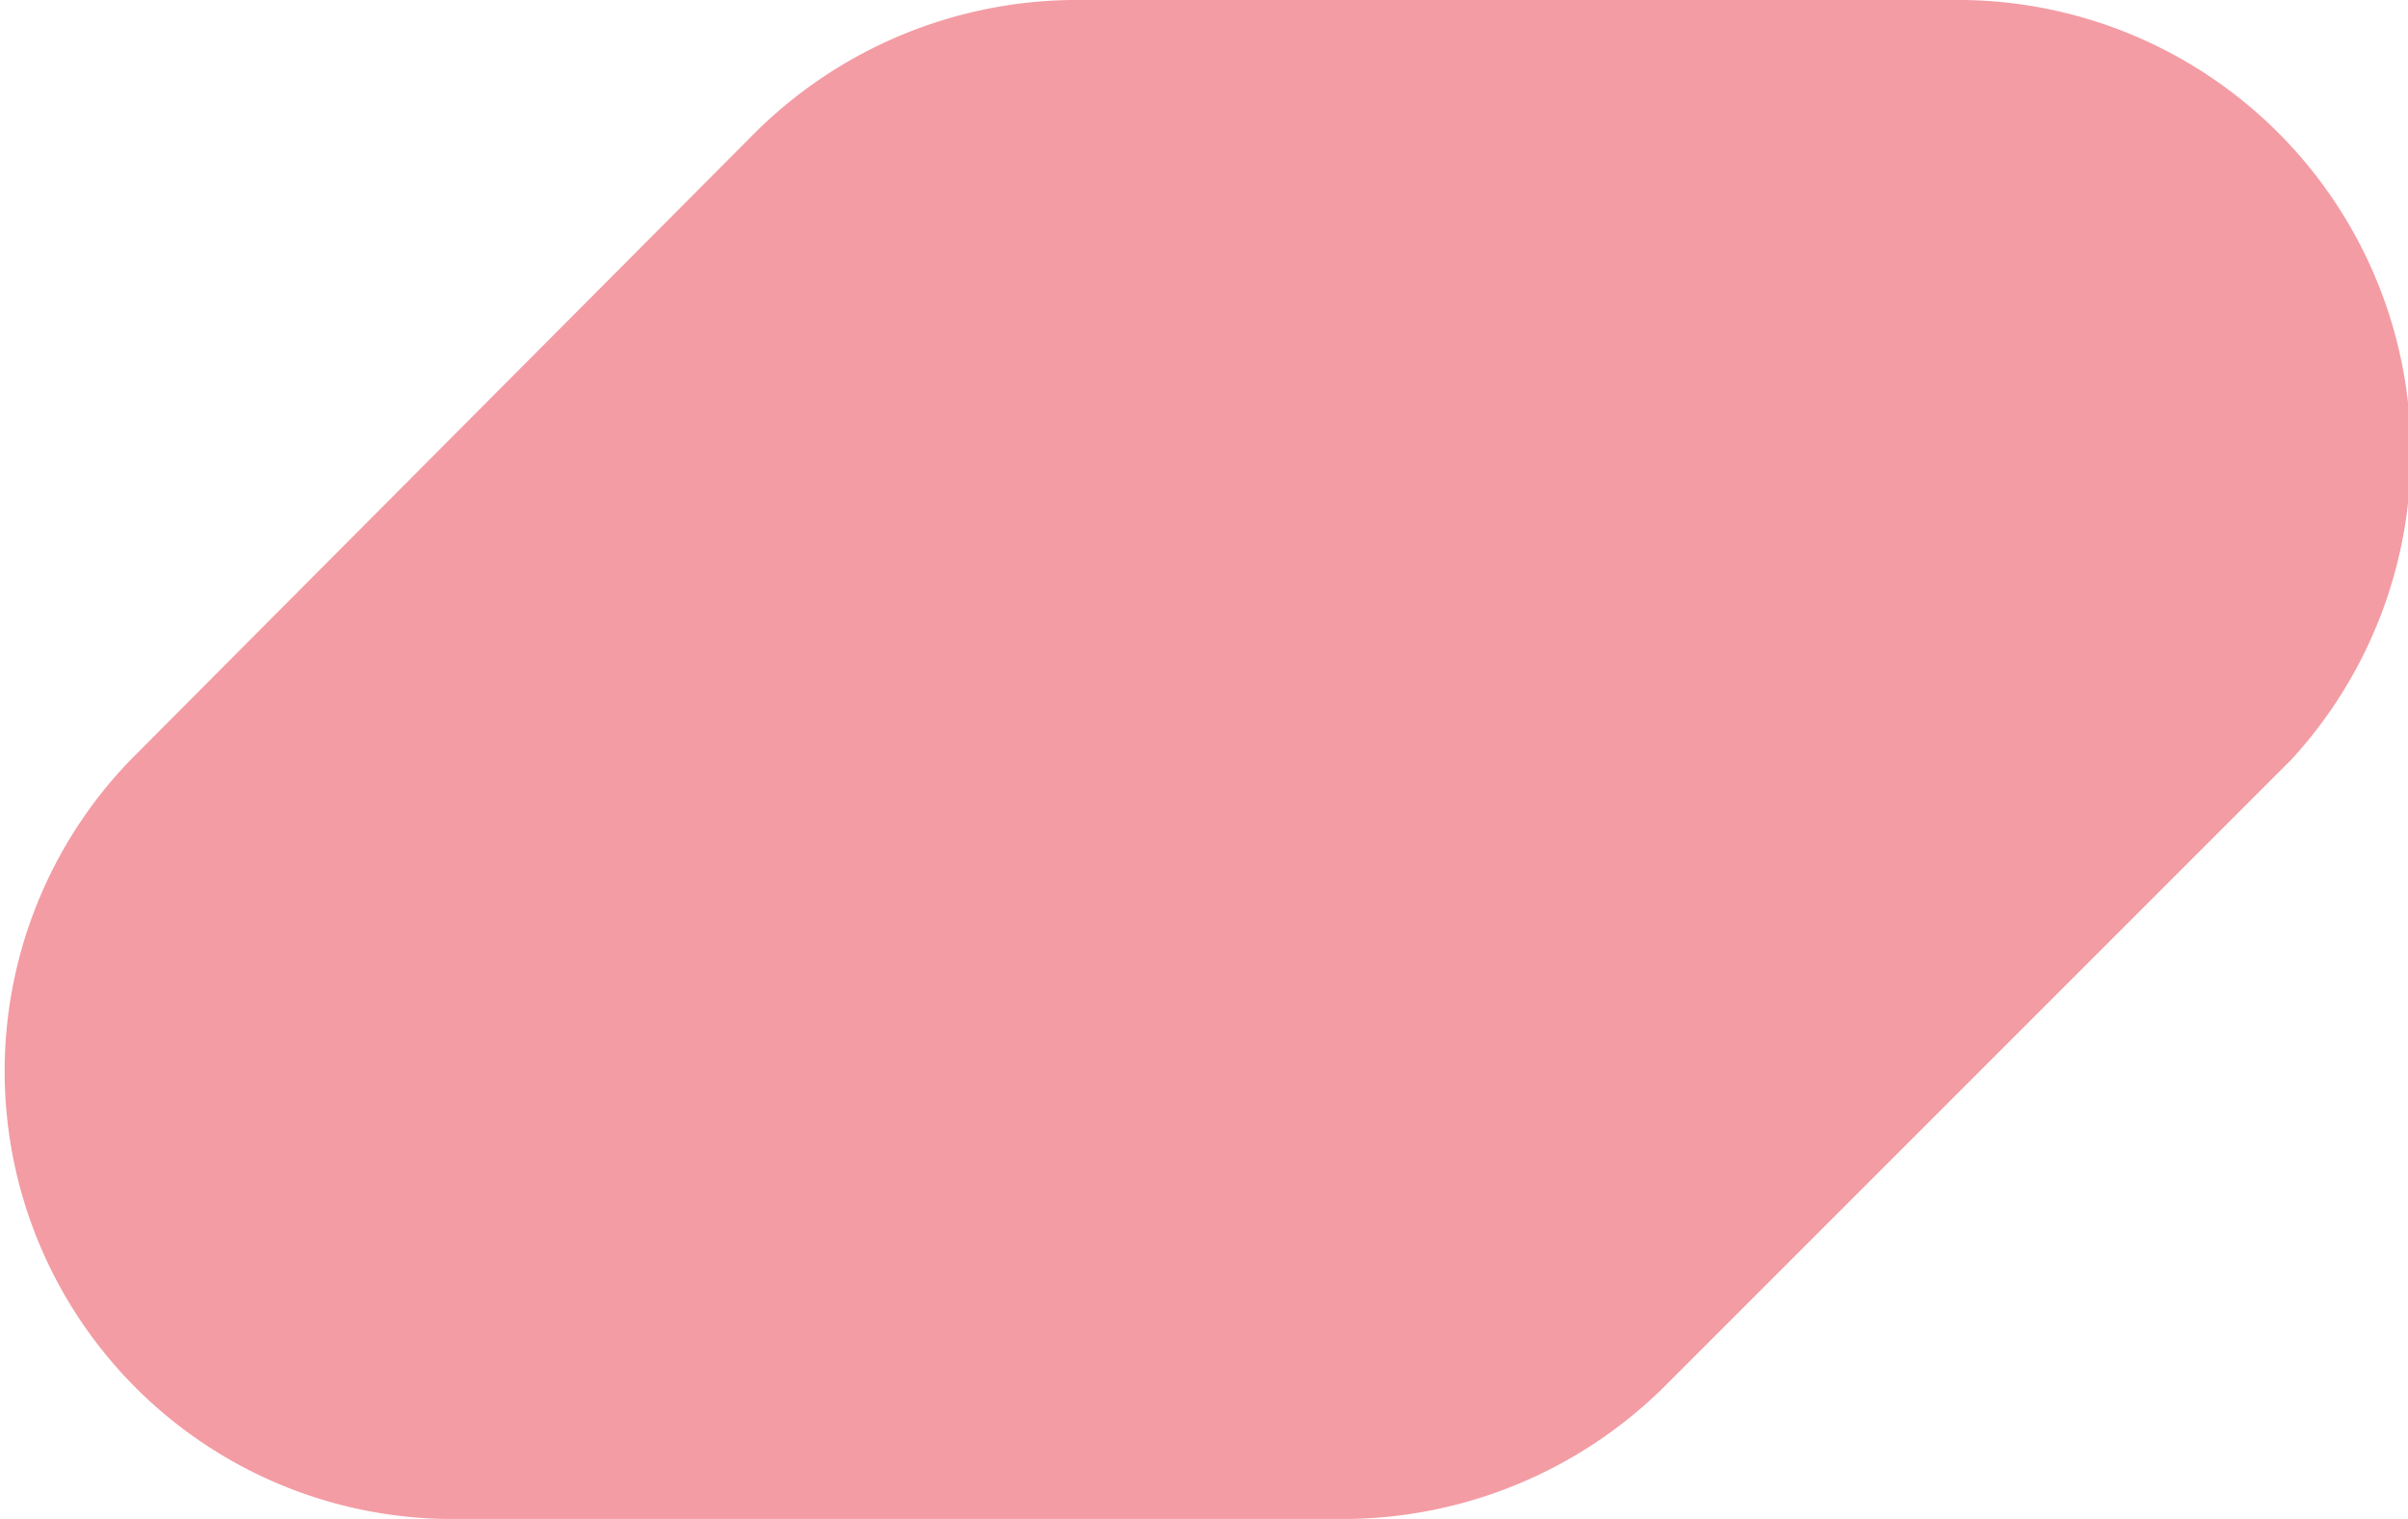 <svg class="dot-unactive" xmlns="http://www.w3.org/2000/svg" viewBox="0 0 18.39 11.6">
    <defs>
        <style>.svg-dot{fill:#e83a4a;opacity:0.5;isolation:isolate;}</style>
    </defs>
    <g>
        <path class="svg-dot" d="M15,0H8.18a3.49,3.49,0,0,0-2.4,1L1,5.8a3.42,3.42,0,0,0,2.4,5.8h6.9a3.49,3.49,0,0,0,2.4-1l4.8-4.8A3.46,3.46,0,0,0,15,0Z"/>
    </g>
</svg>